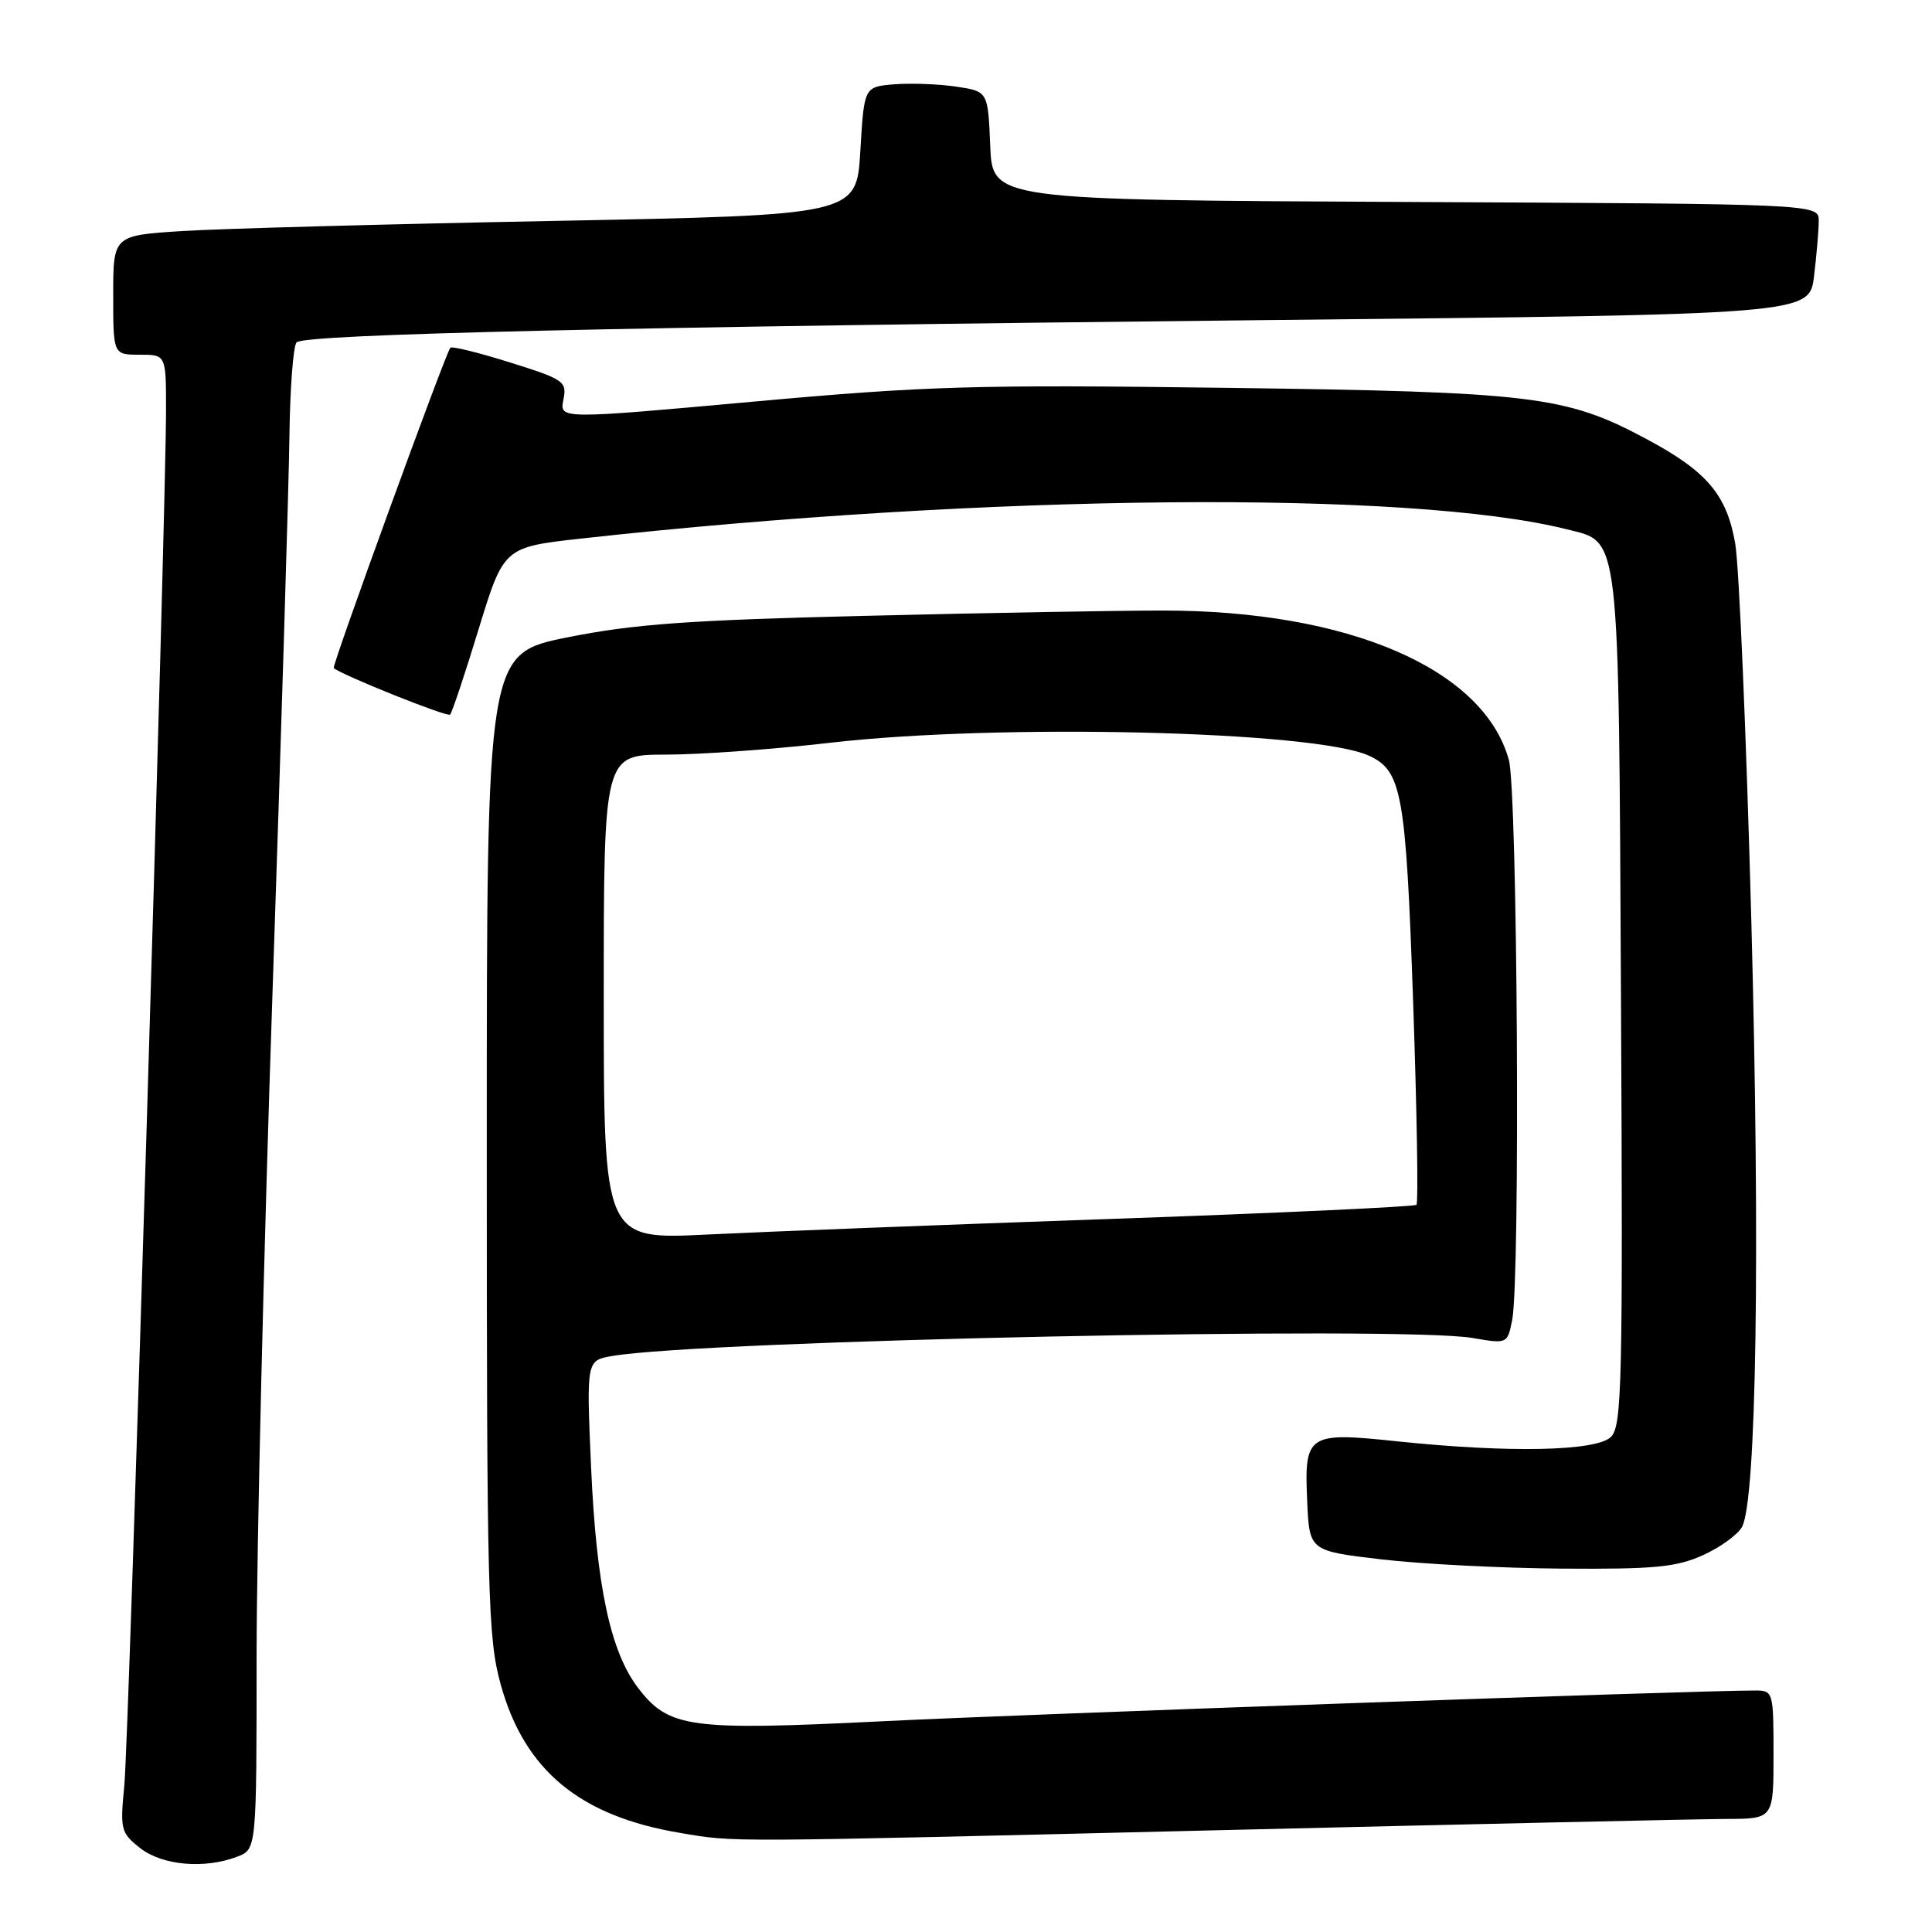 <?xml version="1.0" encoding="UTF-8" standalone="no"?>
<!DOCTYPE svg PUBLIC "-//W3C//DTD SVG 1.1//EN" "http://www.w3.org/Graphics/SVG/1.1/DTD/svg11.dtd" >
<svg xmlns="http://www.w3.org/2000/svg" xmlns:xlink="http://www.w3.org/1999/xlink" version="1.1" viewBox="0 0 256 256">
 <g >
 <path fill="currentColor"
d=" M 31.43 246.02 C 34.00 245.05 34.00 245.05 34.00 219.27 C 34.01 205.10 34.95 165.60 36.11 131.50 C 37.26 97.40 38.27 64.25 38.35 57.83 C 38.43 51.42 38.86 45.80 39.30 45.36 C 40.40 44.27 82.81 43.30 168.13 42.41 C 239.76 41.67 239.76 41.67 240.37 36.59 C 240.71 33.79 240.99 30.49 240.99 29.26 C 241.00 27.02 241.00 27.02 186.25 26.76 C 131.50 26.50 131.50 26.50 131.21 19.30 C 130.91 12.11 130.91 12.11 126.71 11.48 C 124.39 11.13 120.70 11.00 118.50 11.17 C 114.50 11.50 114.50 11.50 114.00 20.00 C 113.50 28.50 113.50 28.50 73.50 29.27 C 51.50 29.69 29.34 30.29 24.25 30.61 C 15.00 31.19 15.00 31.19 15.00 39.09 C 15.00 47.00 15.00 47.00 18.50 47.00 C 22.00 47.00 22.00 47.00 22.00 54.27 C 22.00 68.05 17.08 230.52 16.47 236.63 C 15.90 242.42 16.01 242.86 18.57 244.88 C 21.50 247.18 27.09 247.68 31.43 246.02 Z  M 162.00 242.50 C 195.28 241.70 225.31 241.03 228.75 241.02 C 235.00 241.00 235.00 241.00 235.00 232.50 C 235.00 224.12 234.96 224.00 232.52 224.00 C 224.75 224.00 135.95 227.13 116.82 228.08 C 91.31 229.34 88.60 228.97 84.53 223.63 C 80.87 218.83 79.02 210.10 78.32 194.39 C 77.70 180.27 77.70 180.27 81.10 179.68 C 93.06 177.61 185.63 175.67 195.12 177.29 C 199.72 178.08 199.74 178.07 200.37 174.92 C 201.46 169.45 201.08 104.82 199.93 100.68 C 196.58 88.61 178.67 80.89 154.04 80.90 C 148.24 80.90 130.56 81.21 114.75 81.60 C 91.36 82.16 83.98 82.69 75.25 84.44 C 64.50 86.59 64.50 86.59 64.50 151.54 C 64.50 211.55 64.64 217.01 66.34 223.18 C 69.49 234.59 76.83 240.66 90.18 242.88 C 97.55 244.11 94.76 244.12 162.00 242.50 Z  M 225.67 206.06 C 227.96 205.02 230.28 203.34 230.83 202.32 C 232.74 198.74 233.24 166.04 232.06 122.00 C 231.40 97.52 230.44 75.05 229.93 72.05 C 228.81 65.54 226.17 62.43 218.05 58.11 C 207.44 52.45 203.13 51.93 162.50 51.39 C 129.28 50.95 122.88 51.13 99.82 53.22 C 74.14 55.55 74.14 55.55 74.65 52.98 C 75.14 50.54 74.76 50.28 67.59 48.03 C 63.42 46.72 59.86 45.84 59.67 46.08 C 59.01 46.87 43.94 88.28 44.22 88.52 C 45.33 89.47 59.28 95.06 59.64 94.69 C 59.89 94.44 61.60 89.34 63.42 83.37 C 66.75 72.50 66.75 72.50 77.12 71.35 C 130.68 65.43 186.84 64.91 207.63 70.14 C 214.71 71.92 214.47 69.74 214.79 132.64 C 215.05 183.16 214.92 188.94 213.47 190.39 C 211.55 192.30 199.99 192.54 185.11 190.98 C 173.26 189.73 172.81 190.02 173.21 198.91 C 173.50 205.50 173.50 205.50 183.00 206.62 C 188.22 207.24 199.03 207.79 207.00 207.85 C 219.25 207.94 222.15 207.66 225.67 206.06 Z  M 80.00 132.13 C 80.00 100.00 80.00 100.00 88.25 99.99 C 92.79 99.99 102.58 99.28 110.00 98.42 C 132.28 95.84 174.16 96.84 181.36 100.12 C 185.76 102.12 186.28 104.98 187.25 132.84 C 187.75 147.32 187.95 159.38 187.69 159.64 C 187.43 159.90 169.28 160.74 147.36 161.51 C 125.44 162.27 101.31 163.21 93.75 163.58 C 80.00 164.26 80.00 164.26 80.00 132.13 Z "/>
</g>
</svg>